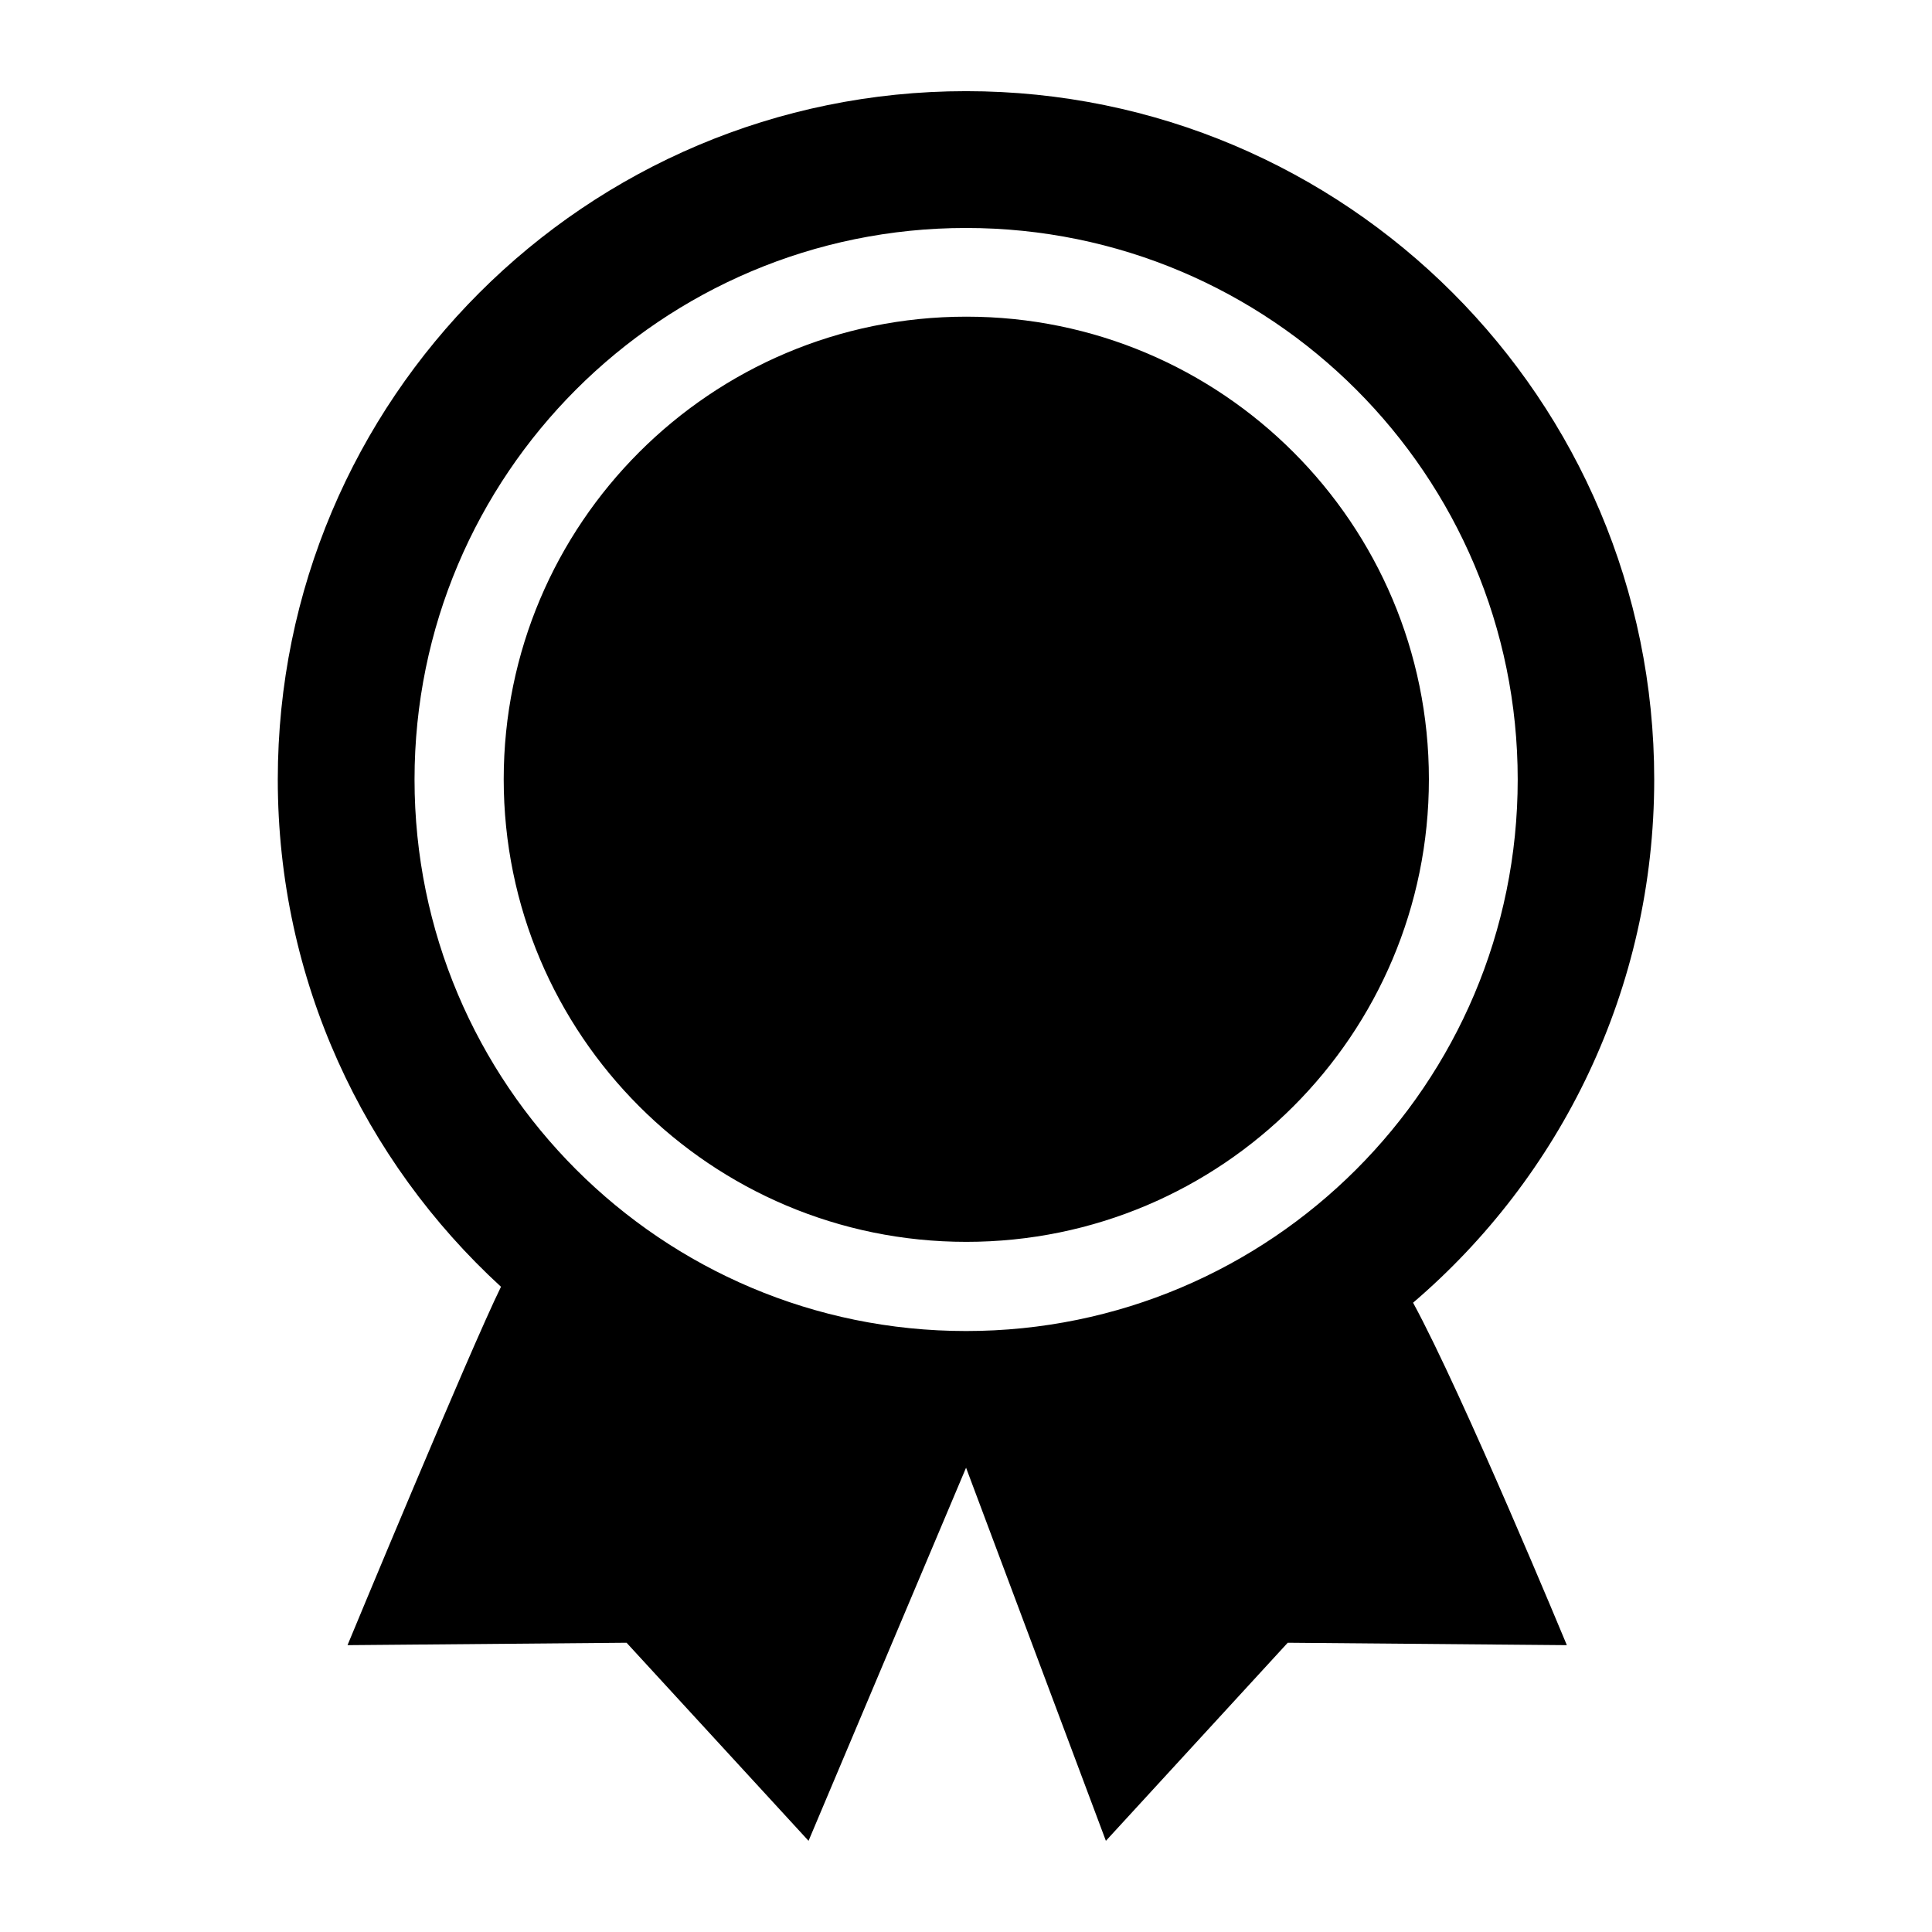 <!-- Generated by IcoMoon.io -->
<svg version="1.1" xmlns="http://www.w3.org/2000/svg" width="64" height="64" viewBox="0 0 64 64">
<title>badge</title>
<path d="M54.798 25.82c0-12.592-10.208-22.8-22.796-22.8-12.594 0-22.8 10.208-22.8 22.8 0 6.654 2.85 12.638 7.394 16.806-1.018 2.064-5.084 11.872-5.084 11.872l9.244-0.080 6.028 6.562 5.218-12.36 4.632 12.36 6.024-6.562 9.246 0.080c0 0-3.446-8.316-5.094-11.344 4.892-4.184 7.988-10.396 7.988-17.334zM32.002 44.092c-10.090 0-18.27-8.178-18.27-18.27 0-10.090 8.18-18.27 18.27-18.27 10.094 0 18.274 8.18 18.274 18.27 0 10.092-8.18 18.27-18.274 18.27zM32.010 10.49c-8.462 0-15.324 6.86-15.324 15.324 0 8.462 6.862 15.324 15.324 15.324 8.464 0 15.324-6.862 15.324-15.324 0-8.464-6.86-15.324-15.324-15.324z"></path>
</svg>
